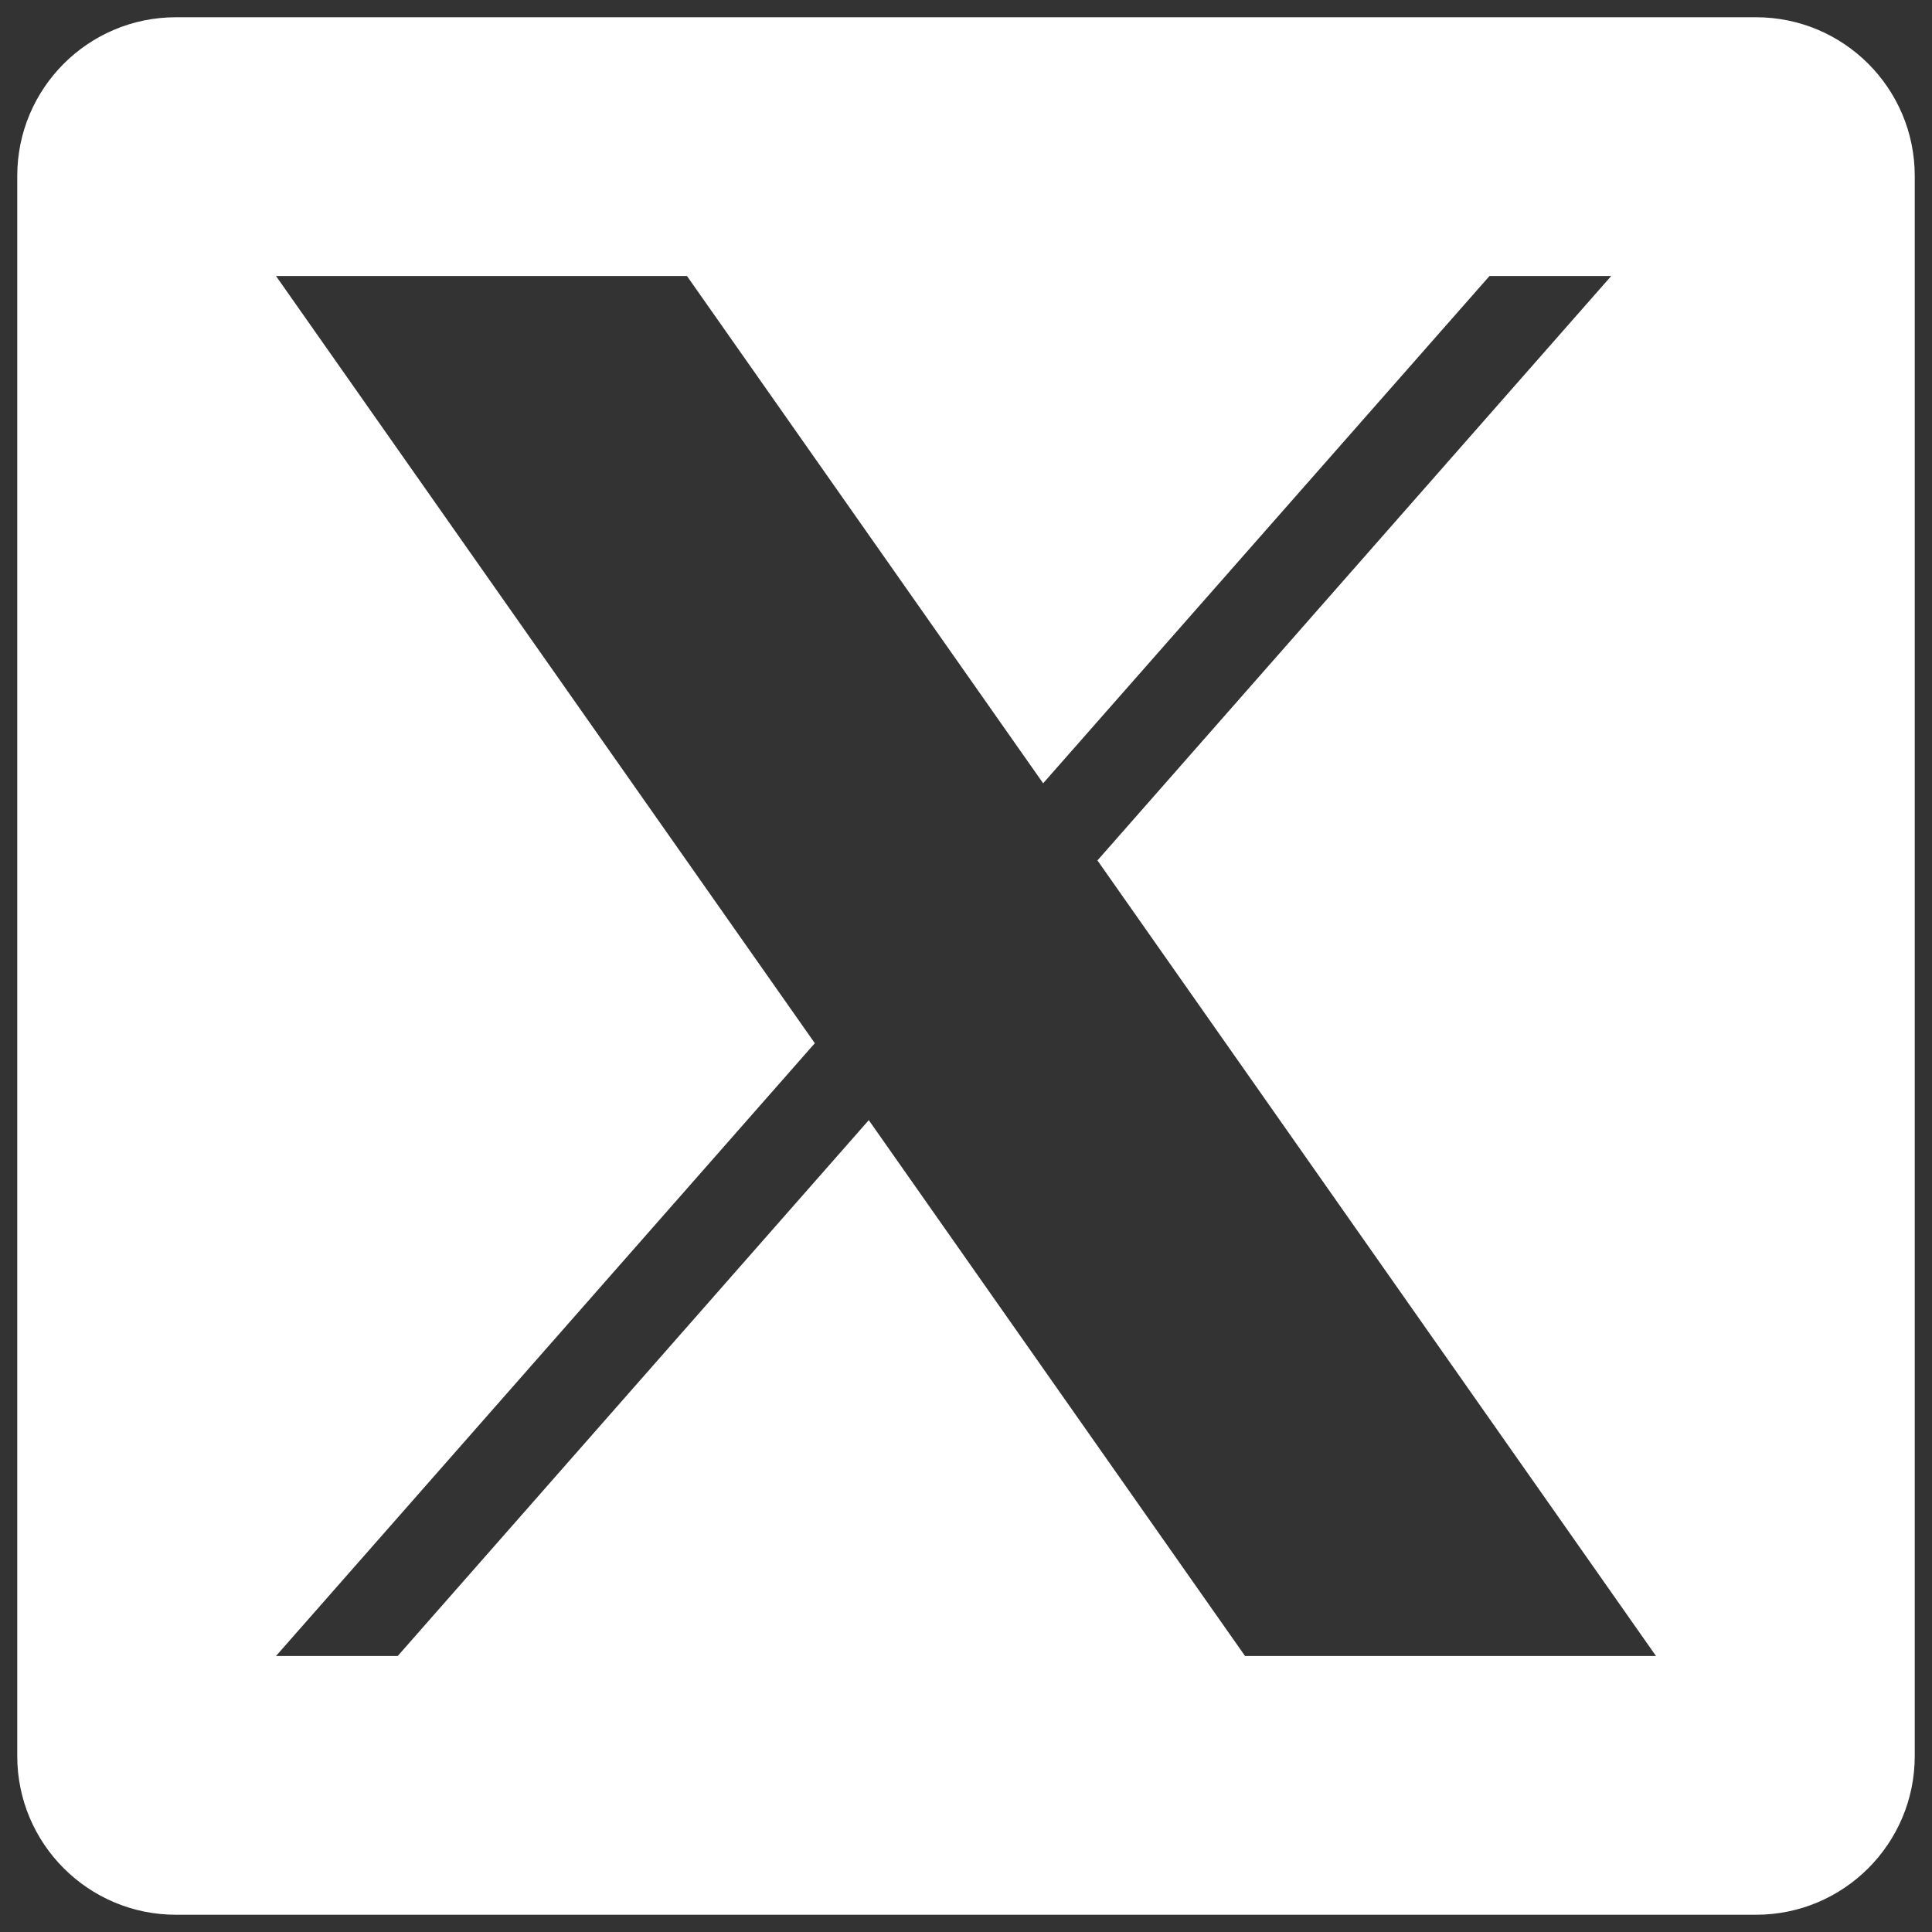 <?xml version="1.0" encoding="UTF-8" standalone="no"?><svg width='28' height='28' viewBox='0 0 28 28' fill='none' xmlns='http://www.w3.org/2000/svg'>
<rect x="0" y="0" width="28" height="28" fill="#333333" stroke="none"/>
<path d='M25.45 0.25H2.55C1.28 0.25 0.25 1.28 0.25 2.55V25.45C0.25 26.72 1.28 27.75 2.55 27.75H25.45C26.72 27.75 27.75 26.72 27.75 25.45V2.55C27.75 1.28 26.72 0.25 25.45 0.25ZM18.044 24L12.591 16.234L5.764 24H4L11.809 15.119L4 4H9.956L15.118 11.352L21.587 4H23.351L15.905 12.47L24 24H18.044Z' fill='white'/>
</svg>
